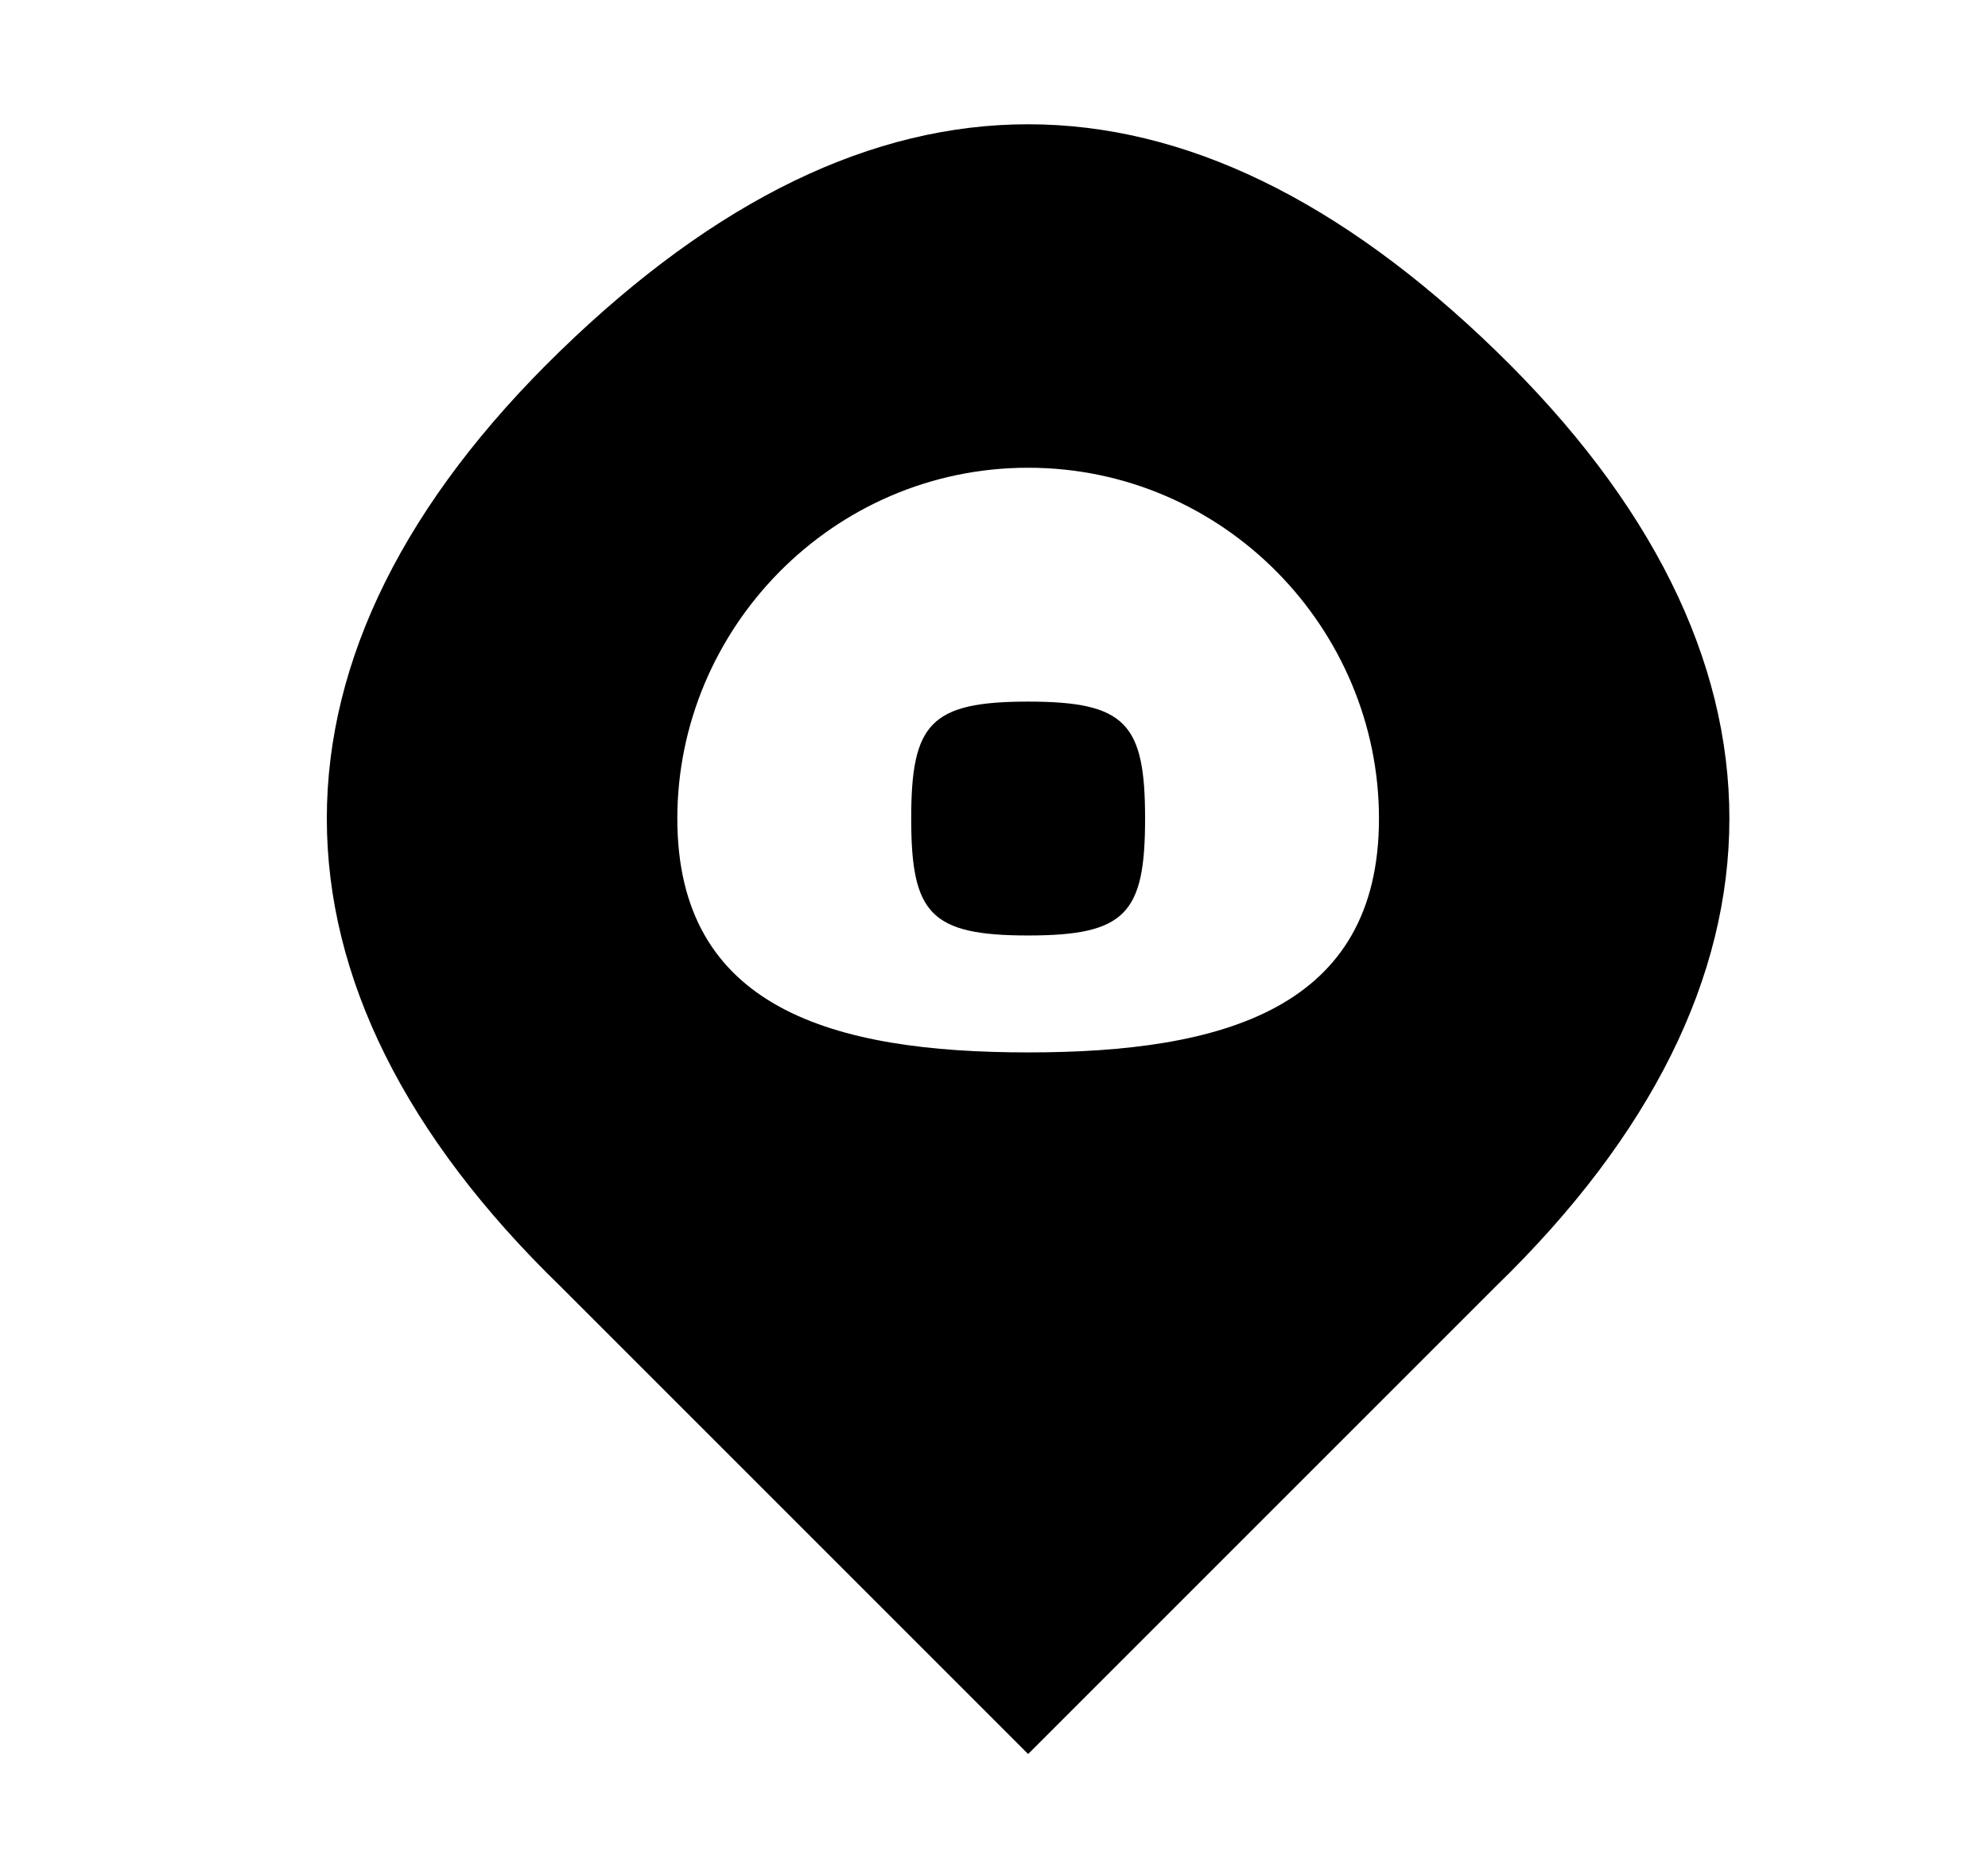 <svg width="17" height="16" viewBox="0 0 17 16" fill="none" xmlns="http://www.w3.org/2000/svg">
<path d="M12.792 11L8.792 15L4.792 11C2.129 8.417 2.129 5.583 4.792 3C7.454 0.417 10.129 0.417 12.792 3C15.454 5.583 15.454 8.417 12.792 11ZM8.792 9C10.465 9 11.792 8.623 11.792 7C11.792 5.377 10.465 4 8.792 4C7.118 4 5.792 5.377 5.792 7C5.792 8.623 7.118 9 8.792 9ZM8.792 8C7.955 8 7.792 7.812 7.792 7C7.792 6.188 7.955 6 8.792 6C9.628 6 9.792 6.188 9.792 7C9.792 7.812 9.628 8 8.792 8Z" fill="black"/>
</svg>
